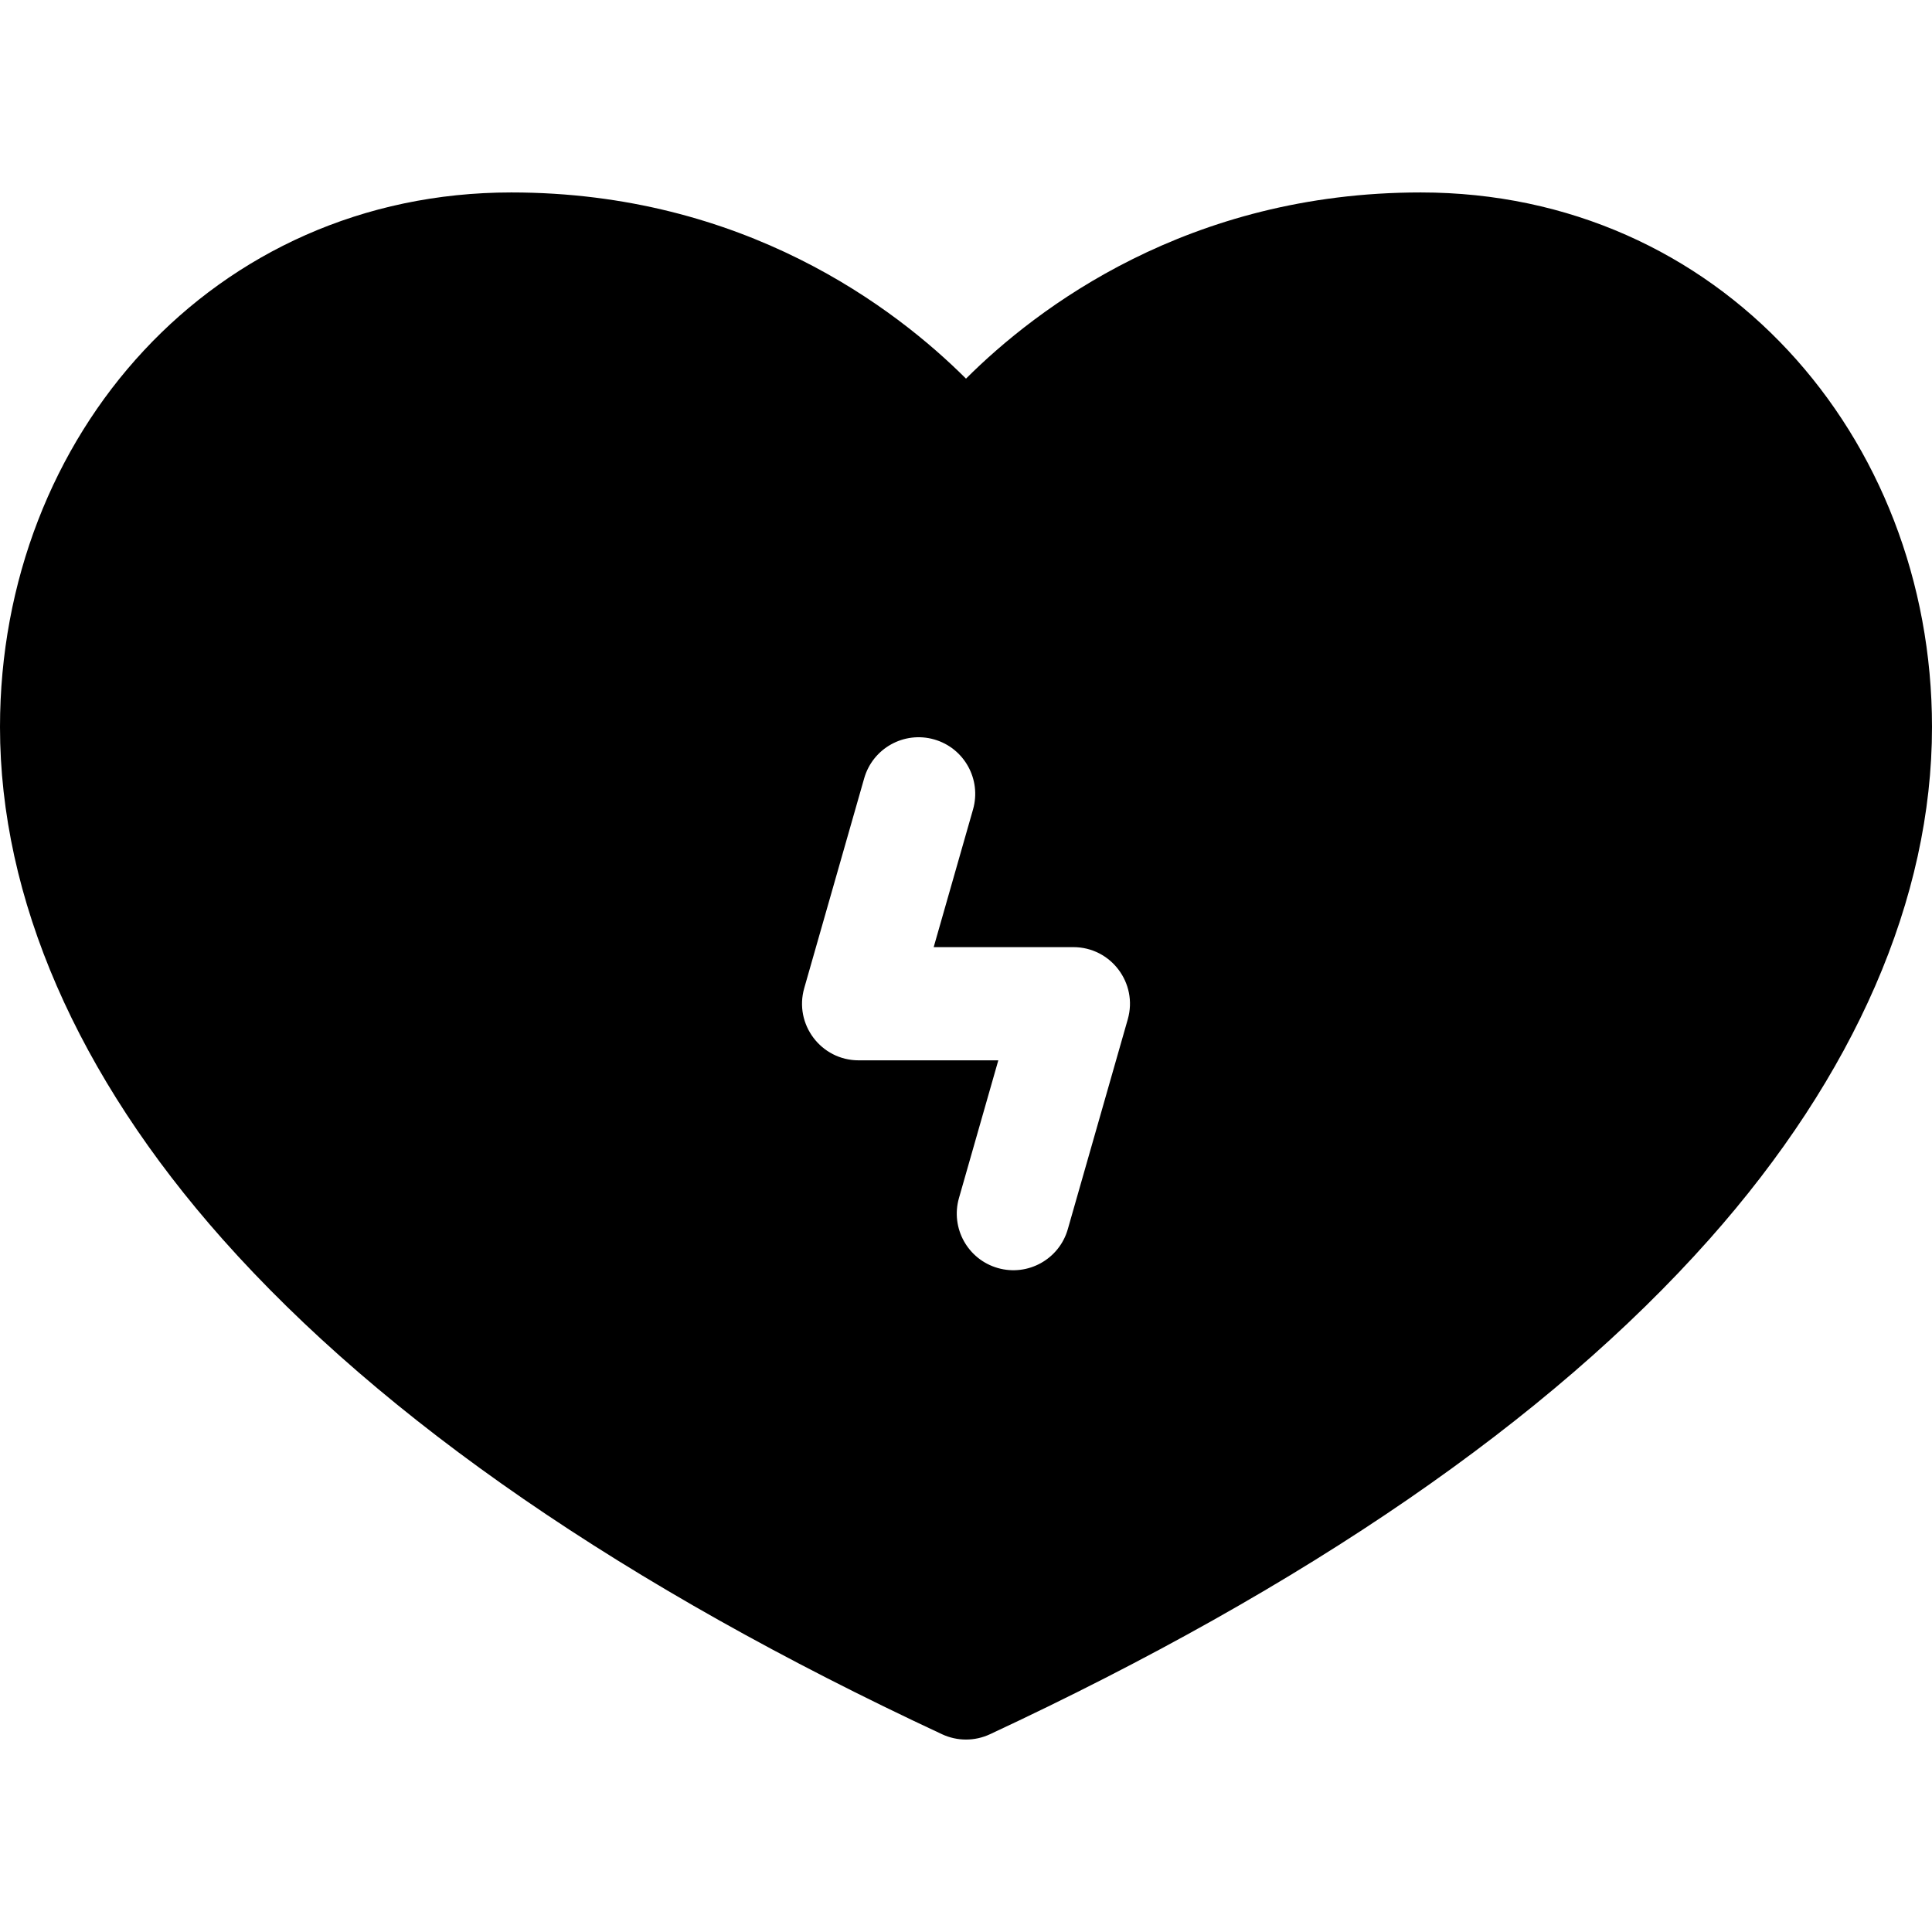<svg xmlns="http://www.w3.org/2000/svg" viewBox="0 0 512 512" style="display: block !important;"><linearGradient id="rawa-branding-gradient" gradientTransform="rotate(25)"><stop offset="0%"/><stop offset="100%"/></linearGradient><path fill="url(#rawa-branding-gradient)" d="M376.5,51c-61.654,0-101.78,30.666-120.5,49.342C237.28,81.666,197.154,51,135.5,51C56.541,51,0,115.444,0,192.667    c0,45.362,20.417,92.318,59.043,135.791c42.54,47.877,106.673,91.998,190.619,131.137c4.016,1.873,8.659,1.874,12.677,0    c83.946-39.139,148.079-83.26,190.619-131.137C491.583,284.984,512,238.029,512,192.667C512,115.483,455.491,51,376.5,51z     M298.873,270.121l-15.892,55.62c-2.275,7.962-10.575,12.579-18.544,10.302c-7.965-2.276-12.578-10.578-10.302-18.544L264.563,281    H227.55c-9.967,0-17.155-9.557-14.423-19.121l15.892-55.62c2.276-7.965,10.577-12.577,18.544-10.302    c7.965,2.276,12.578,10.578,10.302,18.544L247.437,251h37.013C294.417,251,301.605,260.557,298.873,270.121z"/></svg>